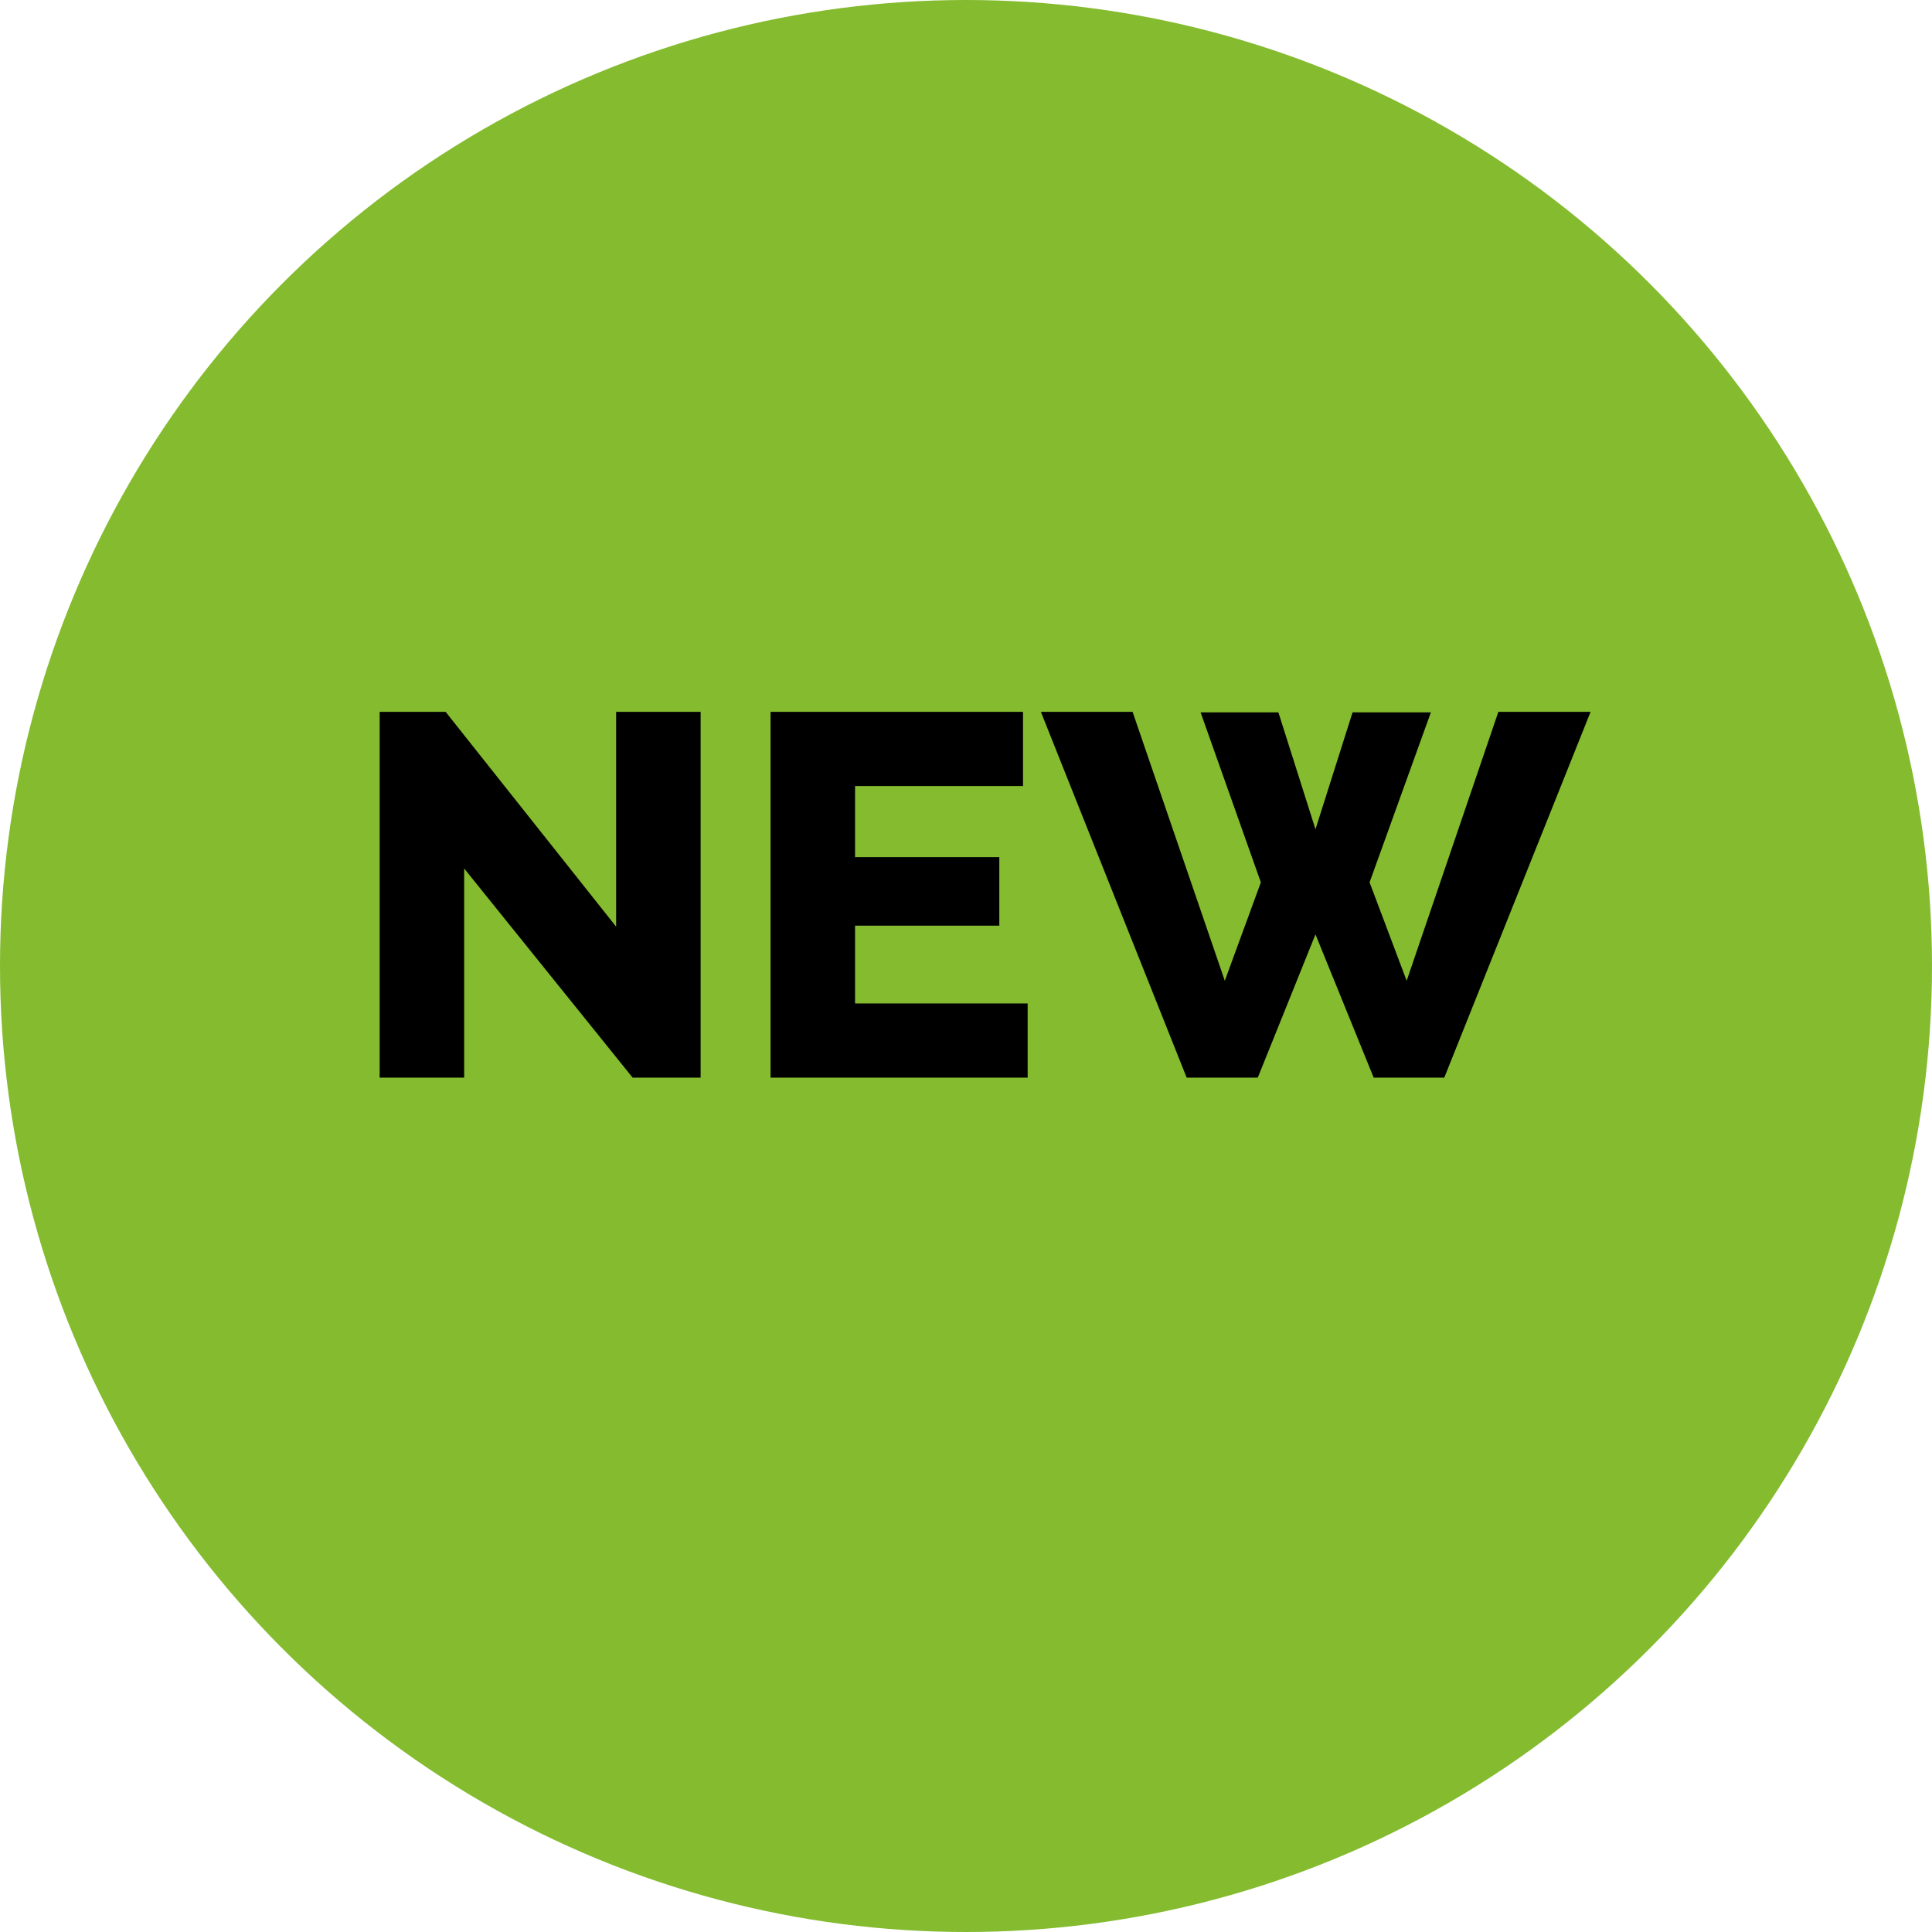 <svg width="45" height="45" viewBox="0 0 45 45" fill="none" xmlns="http://www.w3.org/2000/svg">
<circle cx="22.5" cy="22.5" r="22.5" fill="#84BB2F"/>
<path d="M10.811 20.228V25.1H8.843V16.58H10.379L14.351 21.584V16.58H16.319V25.1H14.735L10.811 20.228ZM23.936 23.372V25.1H17.948V16.58H23.828V18.308H19.916V19.964H23.276V21.56H19.916V23.372H23.936ZM27.964 16.592H29.776L30.64 19.316L31.504 16.592H33.328L31.9 20.552L32.764 22.844L34.9 16.58H37.048L33.64 25.1H31.996L30.64 21.764L29.296 25.1H27.64L24.244 16.58H26.38L28.528 22.844L29.368 20.552L27.964 16.592Z" fill="black"/>
</svg>

